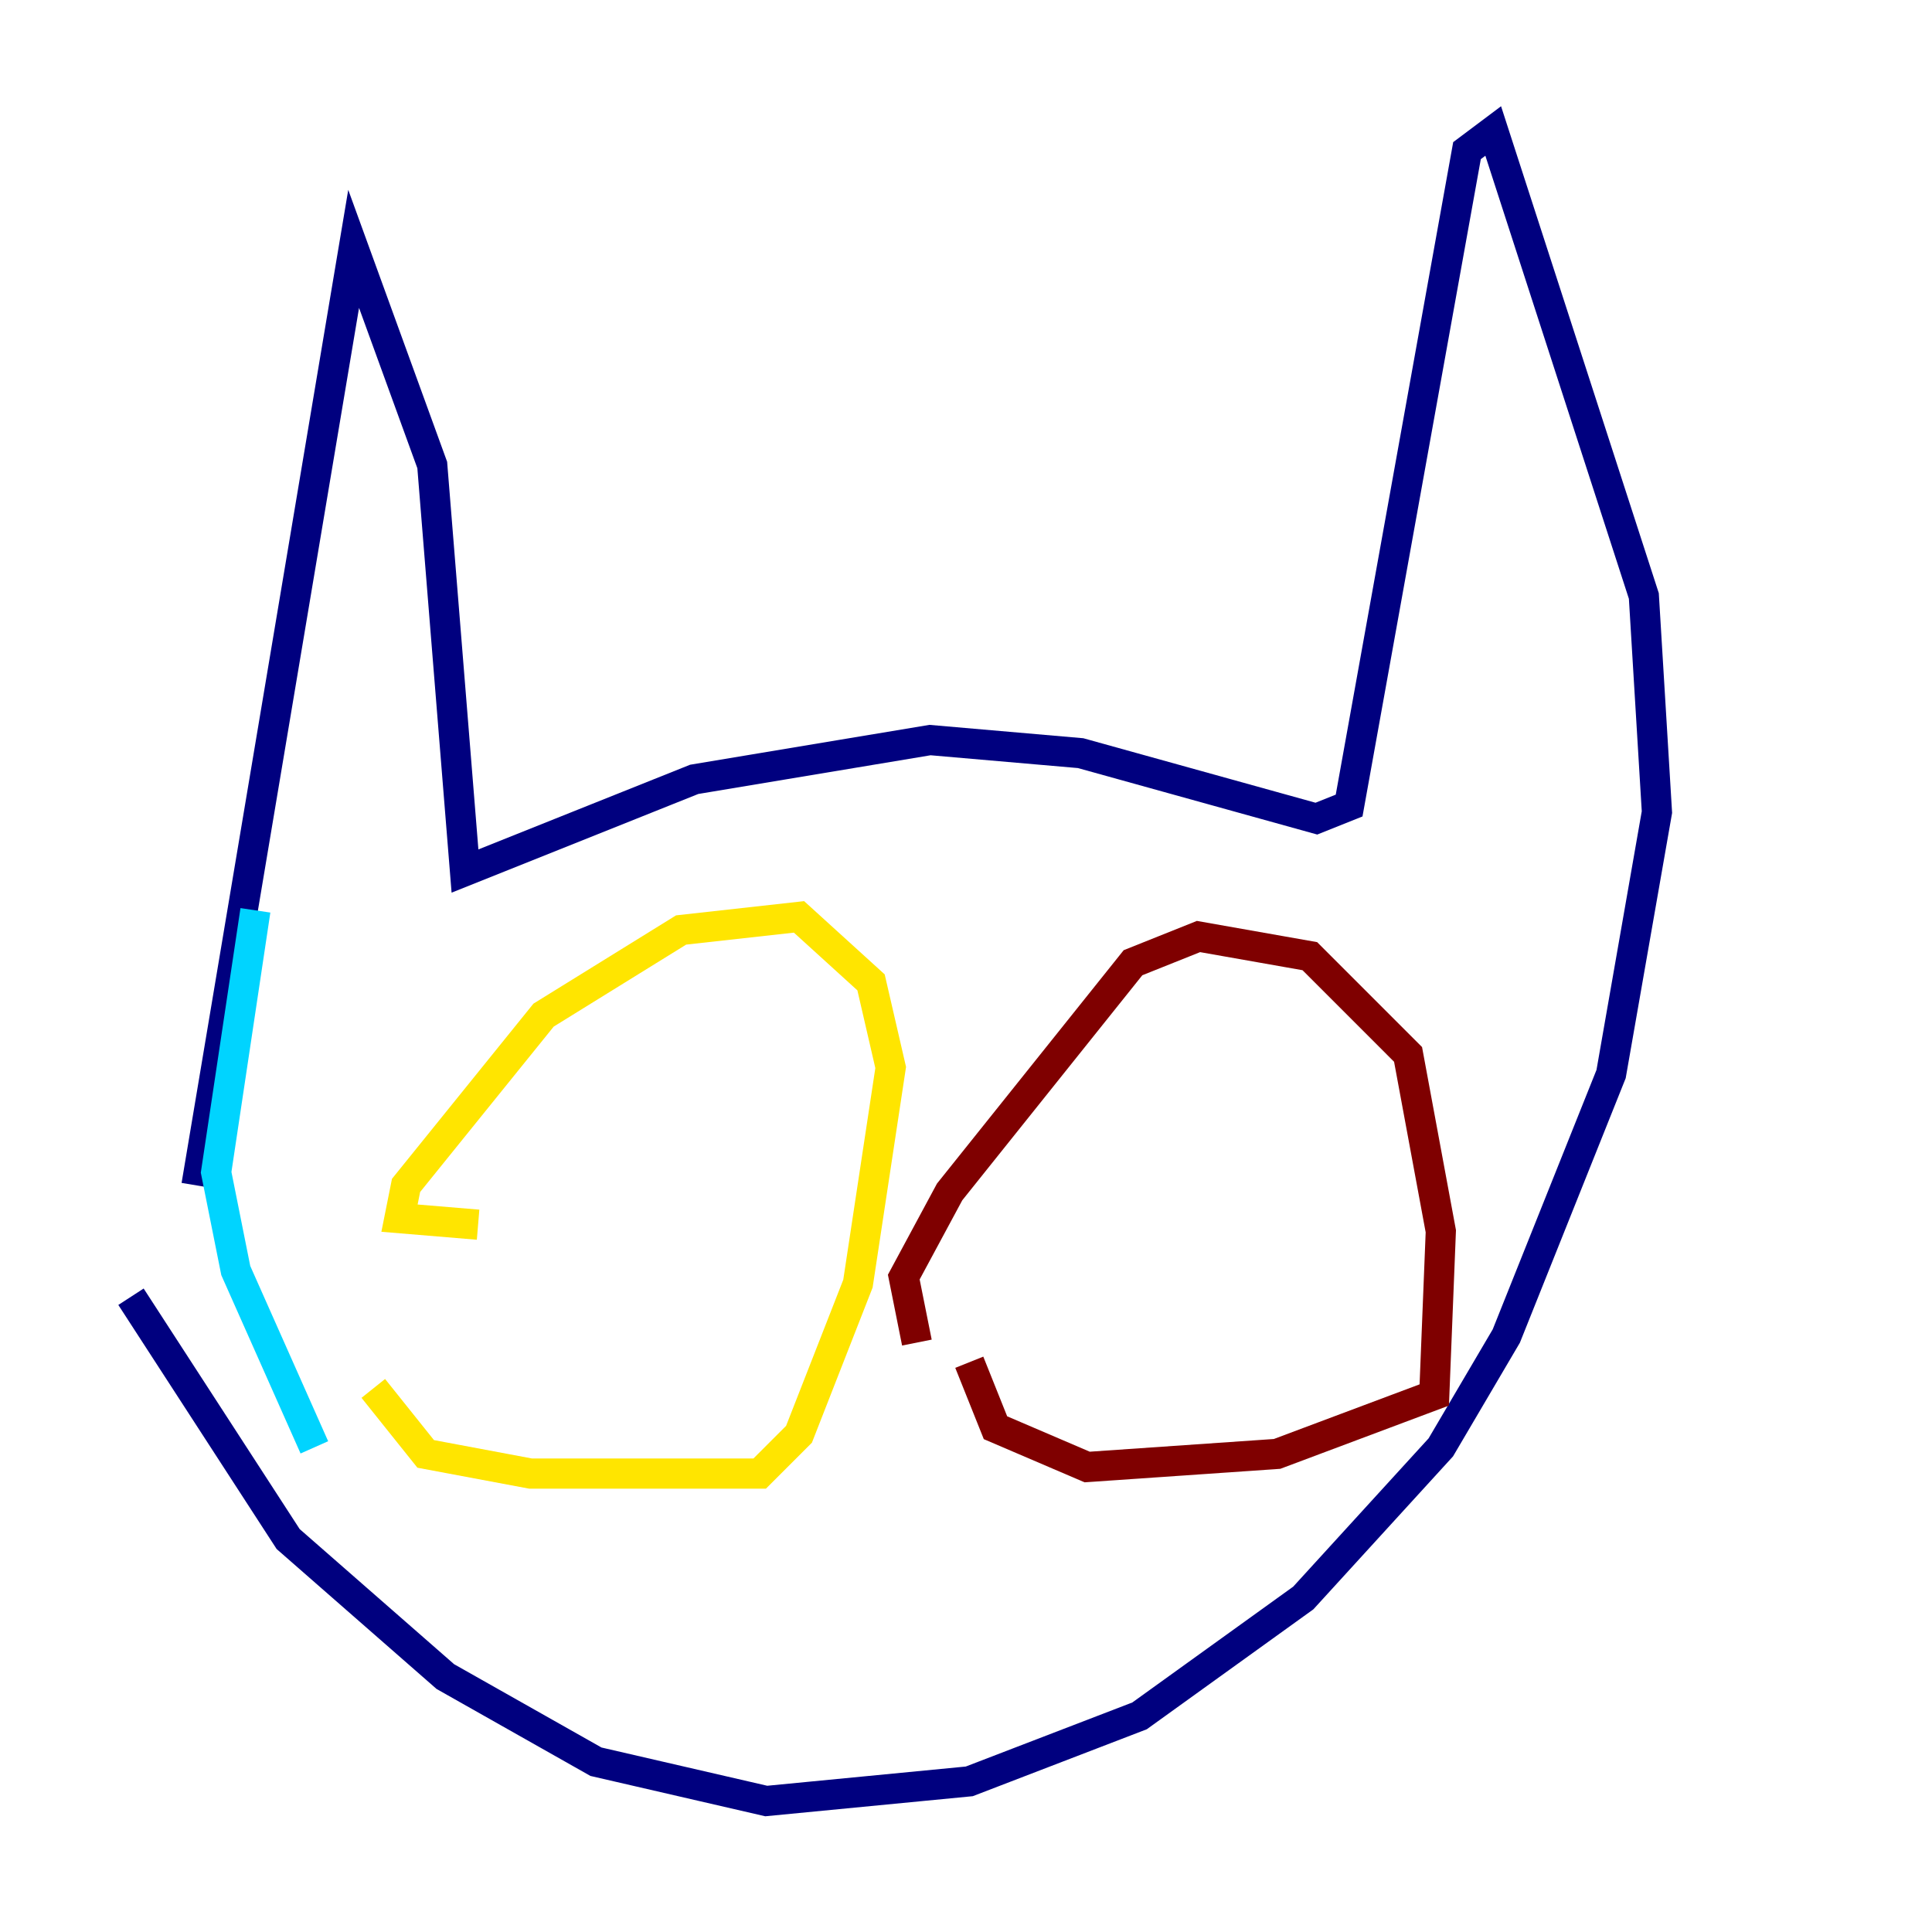 <?xml version="1.0" encoding="utf-8" ?>
<svg baseProfile="tiny" height="128" version="1.2" viewBox="0,0,128,128" width="128" xmlns="http://www.w3.org/2000/svg" xmlns:ev="http://www.w3.org/2001/xml-events" xmlns:xlink="http://www.w3.org/1999/xlink"><defs /><polyline fill="none" points="8.678,85.912 19.091,101.966 29.505,111.078 39.485,116.719 50.766,119.322 64.217,118.02 75.498,113.681 86.346,105.871 95.458,95.891 99.797,88.515 106.739,71.159 109.776,53.803 108.909,39.485 98.929,8.678 97.193,9.98 89.383,53.37 87.214,54.237 71.593,49.898 61.614,49.031 45.993,51.634 30.807,57.709 28.637,30.807 23.43,16.488 13.017,78.536" stroke="#00007f" stroke-width="2" /><polyline fill="none" points="16.922,60.312 14.319,77.668 15.62,84.176 20.827,95.891" stroke="#00d4ff" stroke-width="2" /><polyline fill="none" points="24.732,91.986 28.203,96.325 35.146,97.627 50.332,97.627 52.936,95.024 56.841,85.044 59.01,70.725 57.709,65.085 52.936,60.746 45.125,61.614 36.014,67.254 26.902,78.536 26.468,80.705 31.675,81.139" stroke="#ffe500" stroke-width="2" /><polyline fill="none" points="64.217,90.251 65.953,94.59 72.027,97.193 84.61,96.325 95.024,92.42 95.458,81.573 93.288,69.858 86.78,63.349 79.403,62.047 75.064,63.783 62.915,78.969 59.878,84.61 60.746,88.949" stroke="#7f0000" stroke-width="2" /></svg>